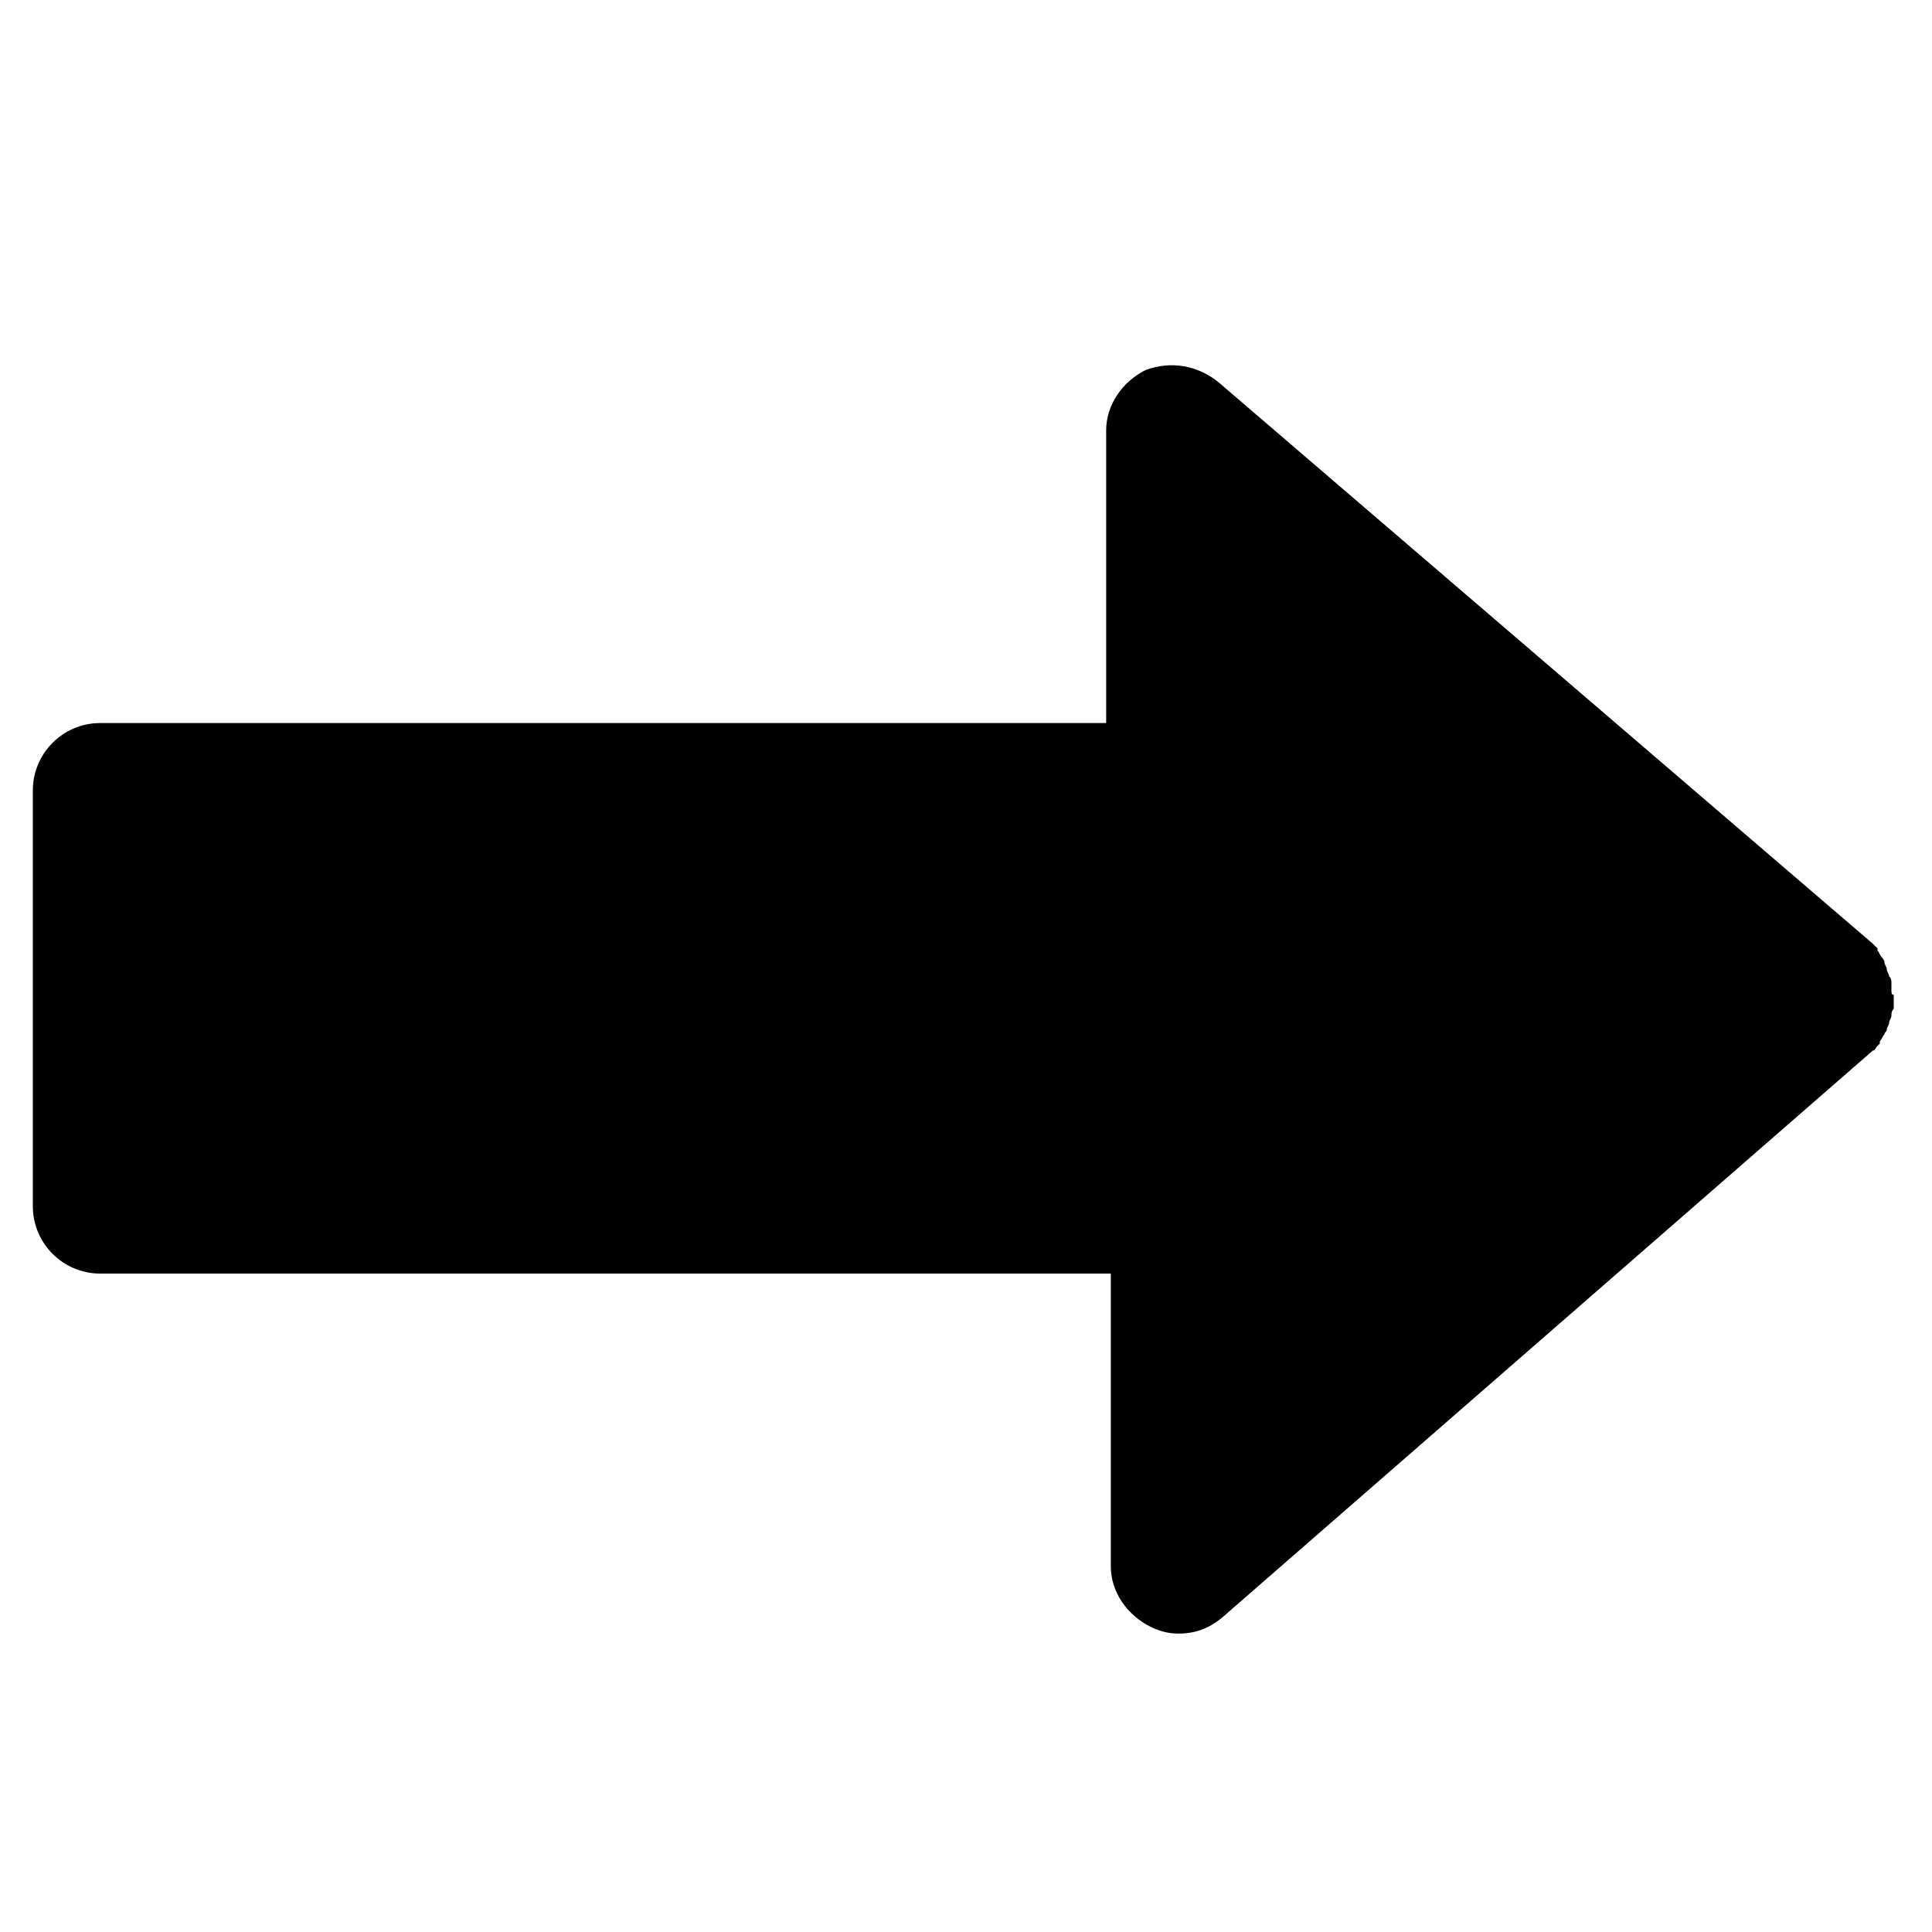 <?xml version="1.0" encoding="UTF-8"?>
<svg xmlns="http://www.w3.org/2000/svg" version="1.1" viewBox="0 0 200 200">
  <!-- Generator: Adobe Illustrator 28.7.1, SVG Export Plug-In . SVG Version: 1.2.0 Build 142)  -->
  <g>
    <g id="Calque_3">
      <g id="fléche">
        <g id="Fléche">
          <path class="cls-1" d="M195.8,102.5v-.72c0-.24,0-.48-.24-.72,0-.24-.24-.48-.24-.72s-.24-.48-.24-.72-.24-.48-.24-.48c-.24-.24-.24-.48-.48-.72v-.24l-.24-.24-.24-.24-67.82-58.2c-2.16-1.68-4.81-2.16-7.46-1.2-2.41,1.2-4.09,3.61-4.09,6.25v30.3H10.37c-3.85,0-6.97,3.13-6.97,6.97v43.05c0,3.85,3.13,6.97,6.97,6.97h104.62v30.3c0,2.65,1.68,5.05,4.09,6.25.96.48,1.92.72,2.89.72,1.68,0,3.13-.48,4.57-1.68l67.34-58.68c.24,0,.24-.24.48-.48l.24-.24v-.24c.24-.24.24-.48.48-.72,0-.24.24-.24.24-.48s.24-.48.24-.72.24-.48.24-.72,0-.48.24-.72v-1.44c-.24,0-.24-.24-.24-.48Z"/>
        </g>
      </g>
    </g>
  </g>
</svg>